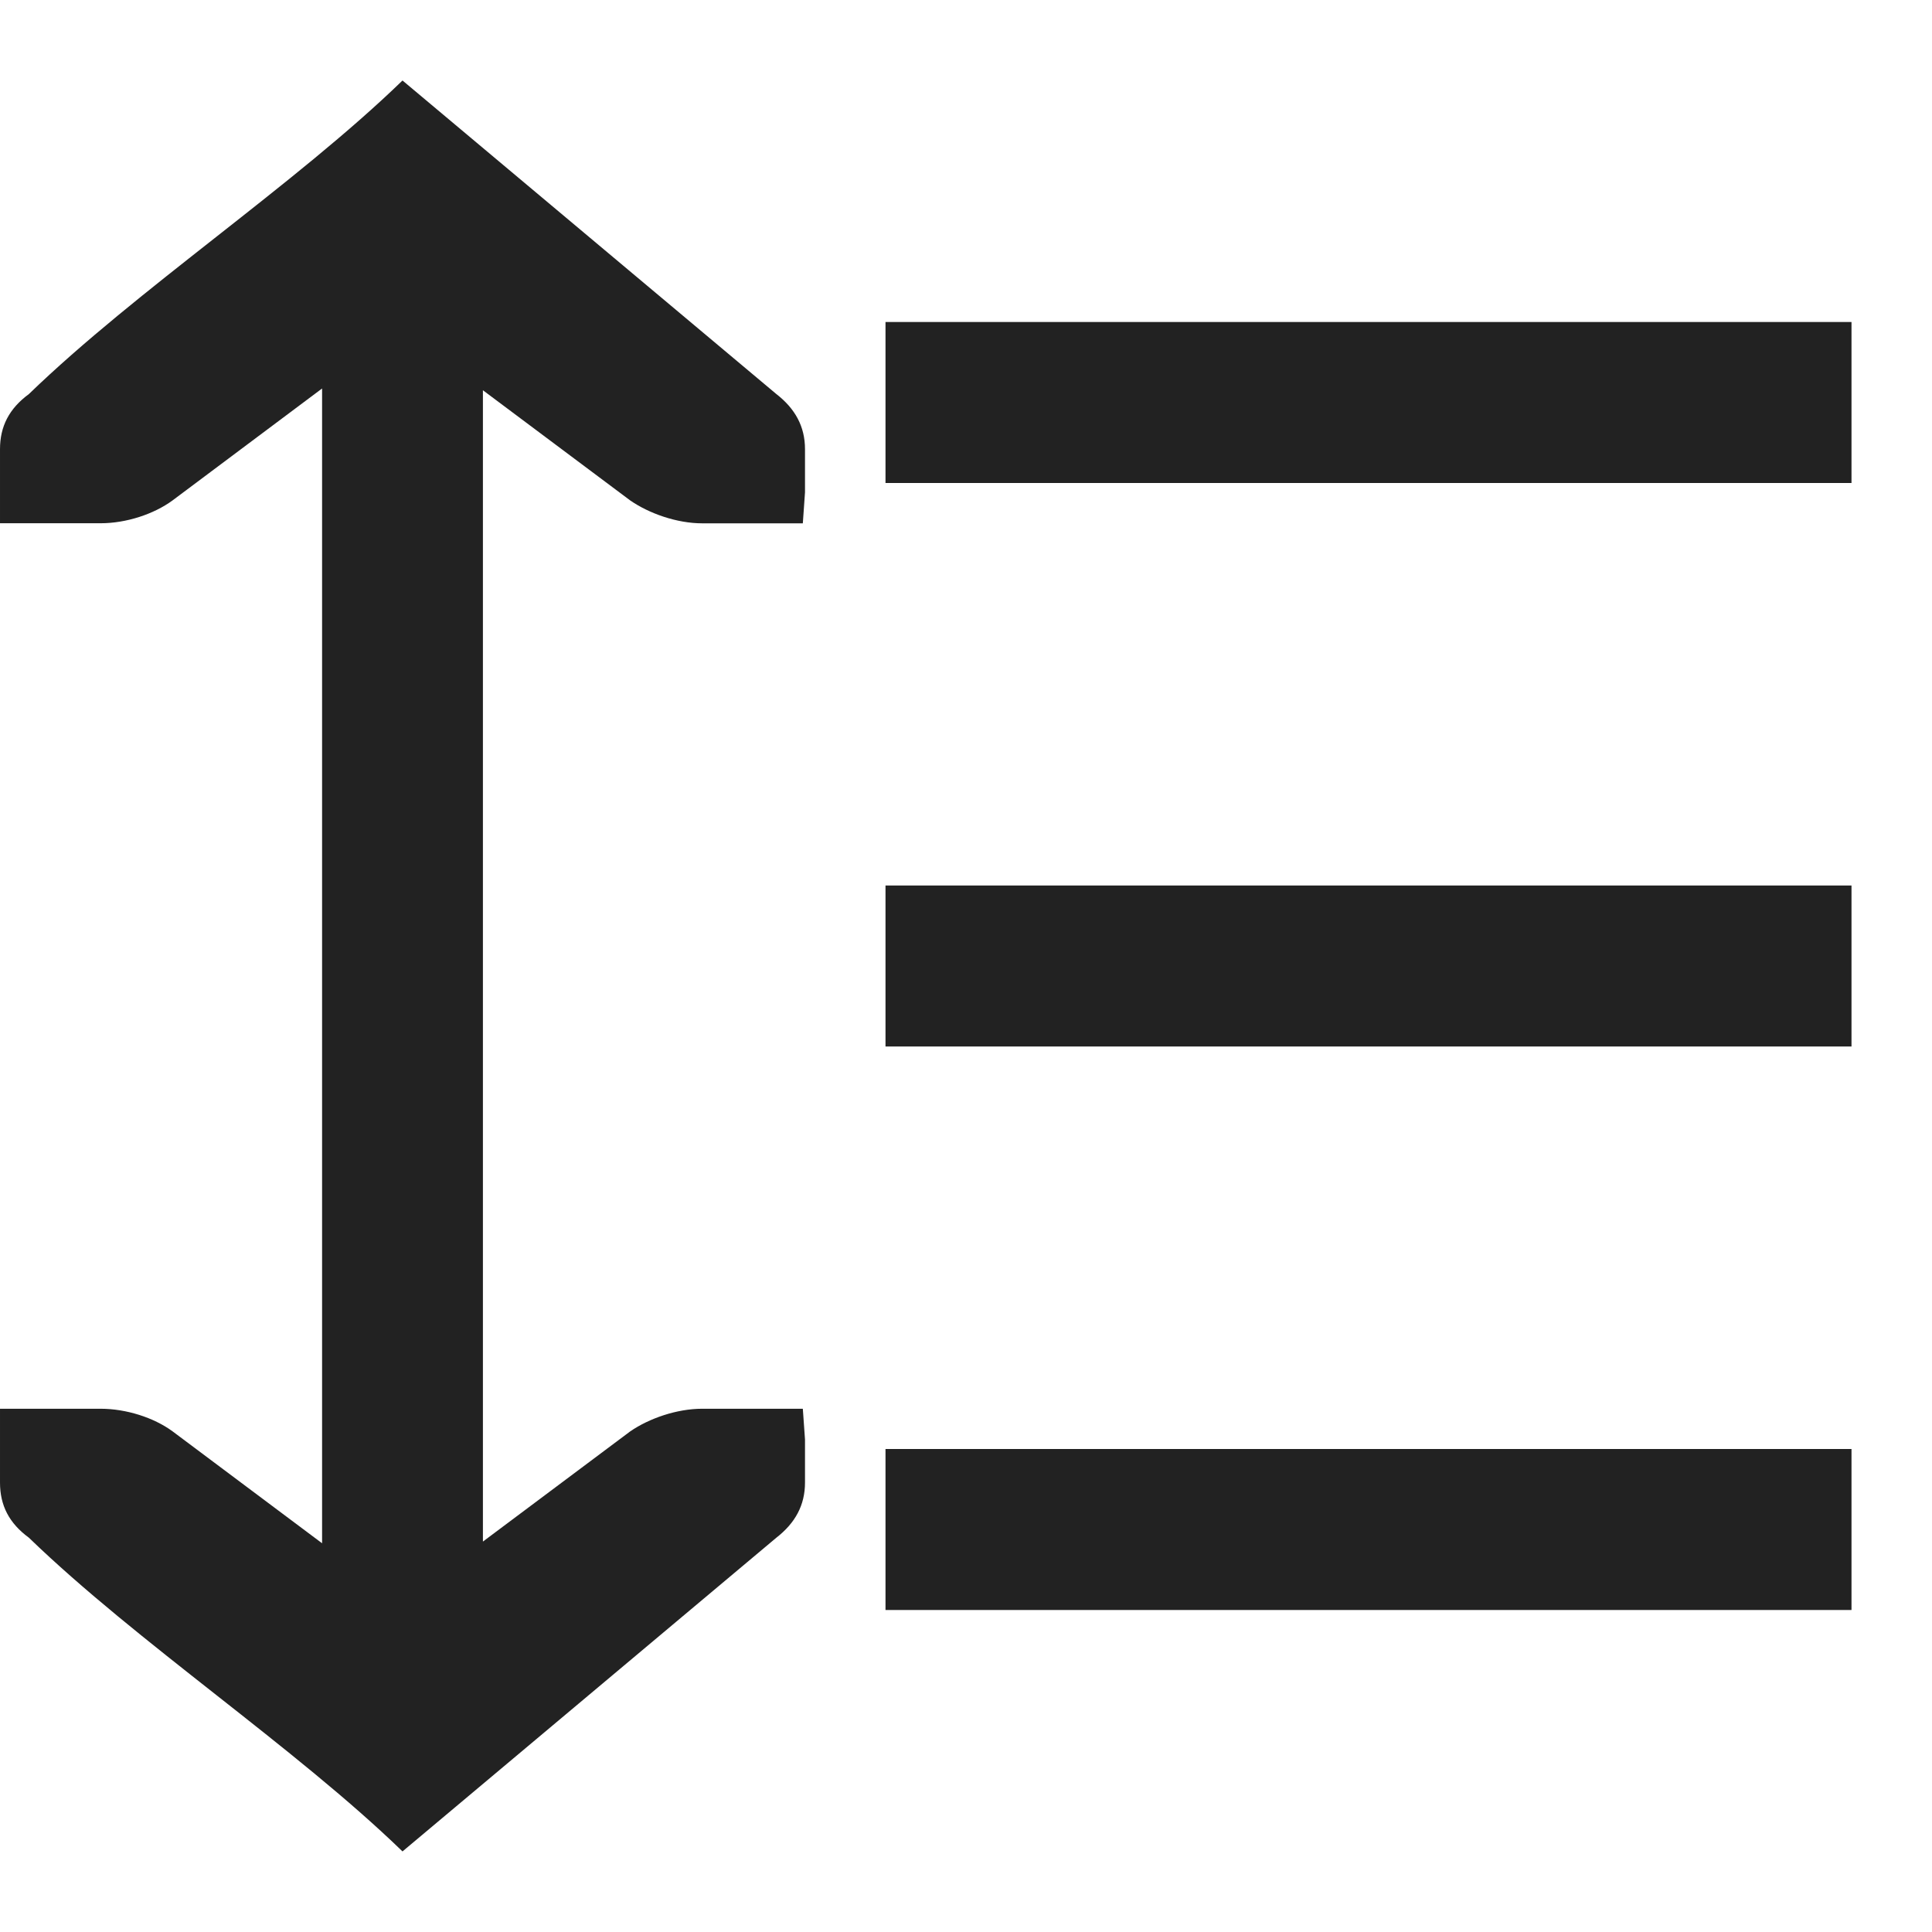 <?xml version="1.0" encoding="UTF-8"?>
<svg id="svg7384" width="24" height="24" version="1.1" viewBox="0 0 24 24" xmlns="http://www.w3.org/2000/svg" xmlns:cc="http://creativecommons.org/ns#" xmlns:dc="http://purl.org/dc/elements/1.1/" xmlns:osb="http://www.openswatchbook.org/uri/2009/osb" xmlns:rdf="http://www.w3.org/1999/02/22-rdf-syntax-ns#" xmlns:xlink="http://www.w3.org/1999/xlink">
 <defs id="defs7386">
  <linearGradient id="linearGradient19282-4" gradientTransform="matrix(.347 0 0 .306 -154.35 -275.32)" osb:paint="solid">
   <stop id="stop19284-0" style="stop-color:#222" offset="0"/>
  </linearGradient>
  <linearGradient id="linearGradient7501" x1="-21" x2="-9" y1="1047.4" y2="1047.4" gradientTransform="translate(-877.05 -902.57)" gradientUnits="userSpaceOnUse" xlink:href="#linearGradient19282-4"/>
  <linearGradient id="linearGradient7501-3" x1="-21" x2="-9" y1="1047.4" y2="1047.4" gradientTransform="translate(-877.05 -916.57)" gradientUnits="userSpaceOnUse" xlink:href="#linearGradient19282-4"/>
  <linearGradient id="linearGradient7501-5" x1="-21" x2="-9" y1="1047.4" y2="1047.4" gradientTransform="translate(-877.05 -909.57)" gradientUnits="userSpaceOnUse" xlink:href="#linearGradient19282-4"/>
  <linearGradient id="linearGradient7528" x1="874.23" x2="894.23" y1="111.88" y2="111.88" gradientTransform="matrix(0 1.1 -1.25 0 26.251 3.816)" gradientUnits="userSpaceOnUse" xlink:href="#linearGradient19282-4"/>
 </defs>
 <g id="g4310">
  <rect id="rect5996-2-1-0-7-8-0-9" transform="scale(-1,1)" x="-23" y="18" width="12" height="2" style="color:#c2c2c2;fill:url(#linearGradient7501);stroke-width:.909"/>
  <rect id="rect5996-2-1-0-7-8-0-9-2" transform="scale(-1,1)" x="-23" y="4" width="12" height="2" style="color:#c2c2c2;fill:url(#linearGradient7501-3);stroke-width:.909"/>
  <rect id="rect5996-2-1-0-7-8-0-9-5" transform="scale(-1,1)" x="-23" y="11" width="12" height="2" style="color:#c2c2c2;fill:url(#linearGradient7501-5);stroke-width:.909"/>
  <path id="path18497-9-8-1" d="m10 5.58c0-0.283-0.123-0.504-0.356-0.685l-4.644-3.895c-1.332 1.292-3.295 2.593-4.641 3.895-0.247 0.182-0.359 0.403-0.359 0.685v0.92h1.25c0.316 0 0.66-0.112 0.894-0.284l1.857-1.39v14.345l-1.857-1.39c-0.234-0.172-0.578-0.281-0.894-0.281h-1.25v0.917c0 0.283 0.112 0.504 0.359 0.685 1.346 1.302 3.309 2.606 4.641 3.897l4.644-3.897c0.234-0.182 0.356-0.403 0.356-0.685v-0.535l-0.027-0.382h-1.25c-0.316 0-0.66 0.12-0.894 0.281l-1.83 1.369v-14.302l1.83 1.369c0.233 0.161 0.578 0.284 0.894 0.284h1.25l0.027-0.385z" style="color:#ffffff;fill:url(#linearGradient7528);stroke-width:.903;text-decoration-line:none;text-indent:0;text-transform:none"/>
 </g>
</svg>
